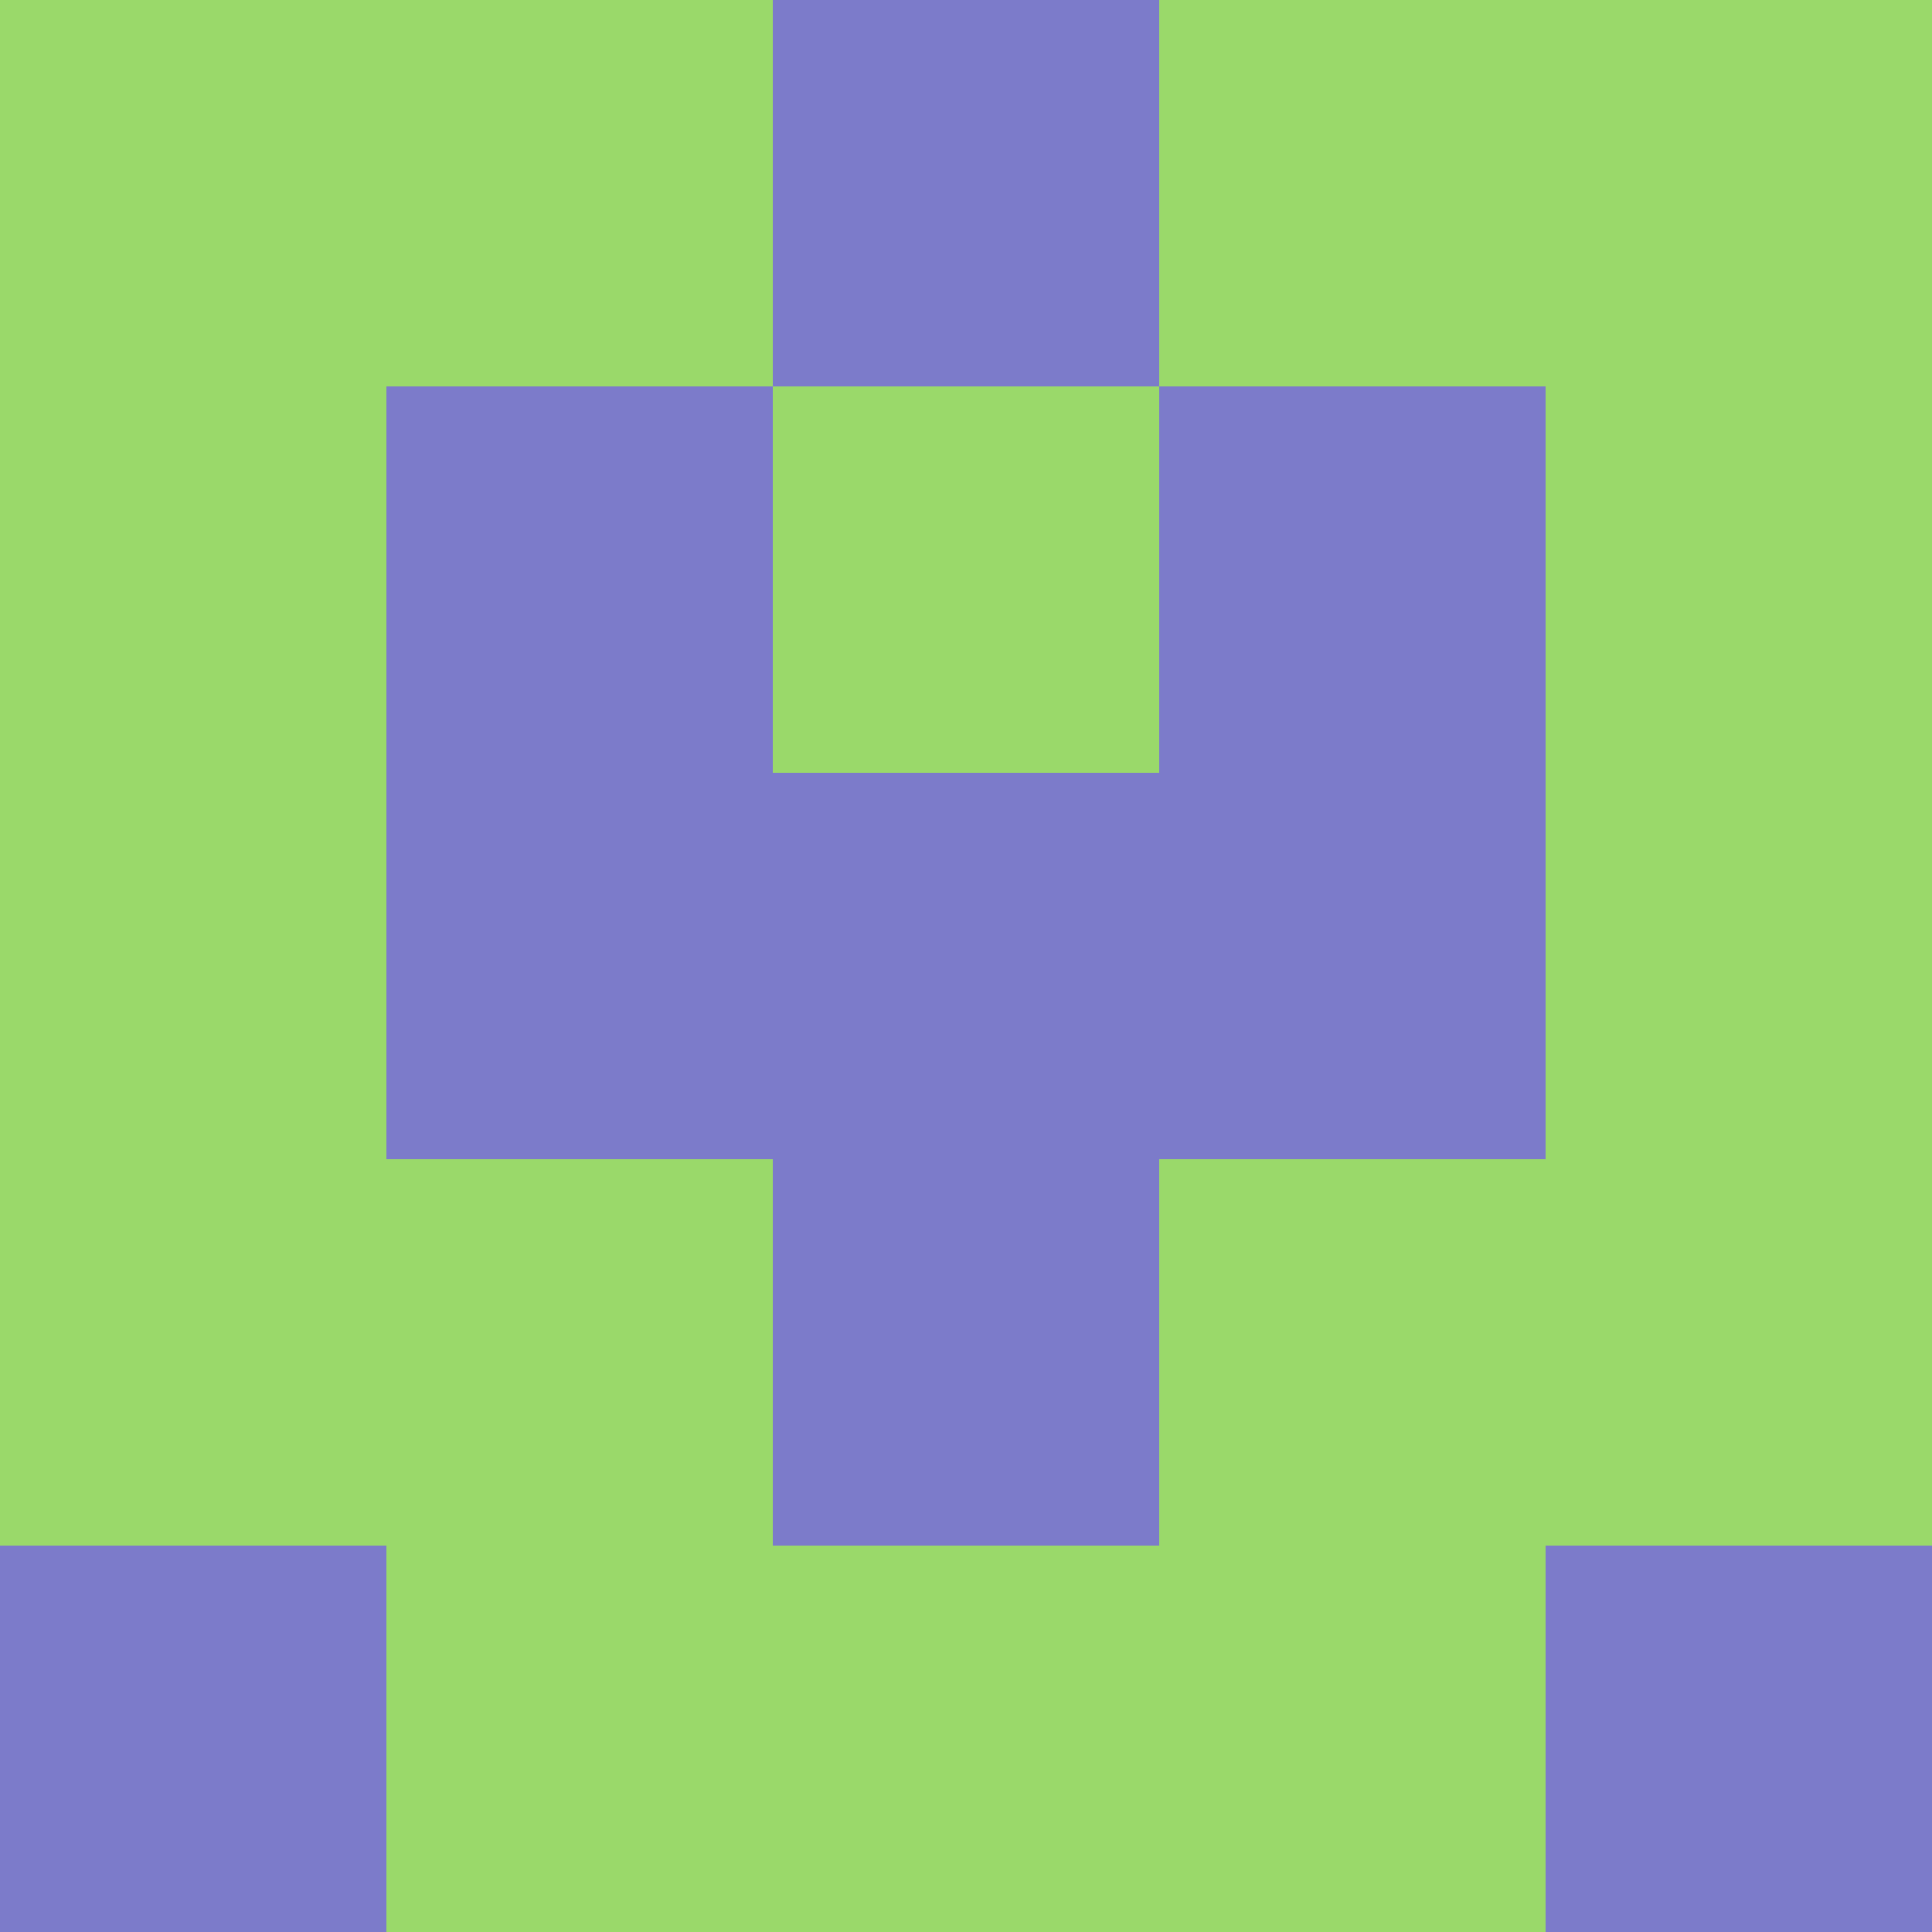<?xml version="1.0" encoding="utf-8"?>
<!DOCTYPE svg PUBLIC "-//W3C//DTD SVG 20010904//EN"
        "http://www.w3.org/TR/2001/REC-SVG-20010904/DTD/svg10.dtd">

<svg width="400" height="400" viewBox="0 0 5 5"
    xmlns="http://www.w3.org/2000/svg"
    xmlns:xlink="http://www.w3.org/1999/xlink">
            <rect x="0" y="0" width="1" height="1" fill="#9AD96A" />
        <rect x="0" y="1" width="1" height="1" fill="#9AD96A" />
        <rect x="0" y="2" width="1" height="1" fill="#9AD96A" />
        <rect x="0" y="3" width="1" height="1" fill="#9AD96A" />
        <rect x="0" y="4" width="1" height="1" fill="#7C7BCA" />
                <rect x="1" y="0" width="1" height="1" fill="#9AD96A" />
        <rect x="1" y="1" width="1" height="1" fill="#7C7BCA" />
        <rect x="1" y="2" width="1" height="1" fill="#7C7BCA" />
        <rect x="1" y="3" width="1" height="1" fill="#9AD96A" />
        <rect x="1" y="4" width="1" height="1" fill="#9AD96A" />
                <rect x="2" y="0" width="1" height="1" fill="#7C7BCA" />
        <rect x="2" y="1" width="1" height="1" fill="#9AD96A" />
        <rect x="2" y="2" width="1" height="1" fill="#7C7BCA" />
        <rect x="2" y="3" width="1" height="1" fill="#7C7BCA" />
        <rect x="2" y="4" width="1" height="1" fill="#9AD96A" />
                <rect x="3" y="0" width="1" height="1" fill="#9AD96A" />
        <rect x="3" y="1" width="1" height="1" fill="#7C7BCA" />
        <rect x="3" y="2" width="1" height="1" fill="#7C7BCA" />
        <rect x="3" y="3" width="1" height="1" fill="#9AD96A" />
        <rect x="3" y="4" width="1" height="1" fill="#9AD96A" />
                <rect x="4" y="0" width="1" height="1" fill="#9AD96A" />
        <rect x="4" y="1" width="1" height="1" fill="#9AD96A" />
        <rect x="4" y="2" width="1" height="1" fill="#9AD96A" />
        <rect x="4" y="3" width="1" height="1" fill="#9AD96A" />
        <rect x="4" y="4" width="1" height="1" fill="#7C7BCA" />
        
</svg>


